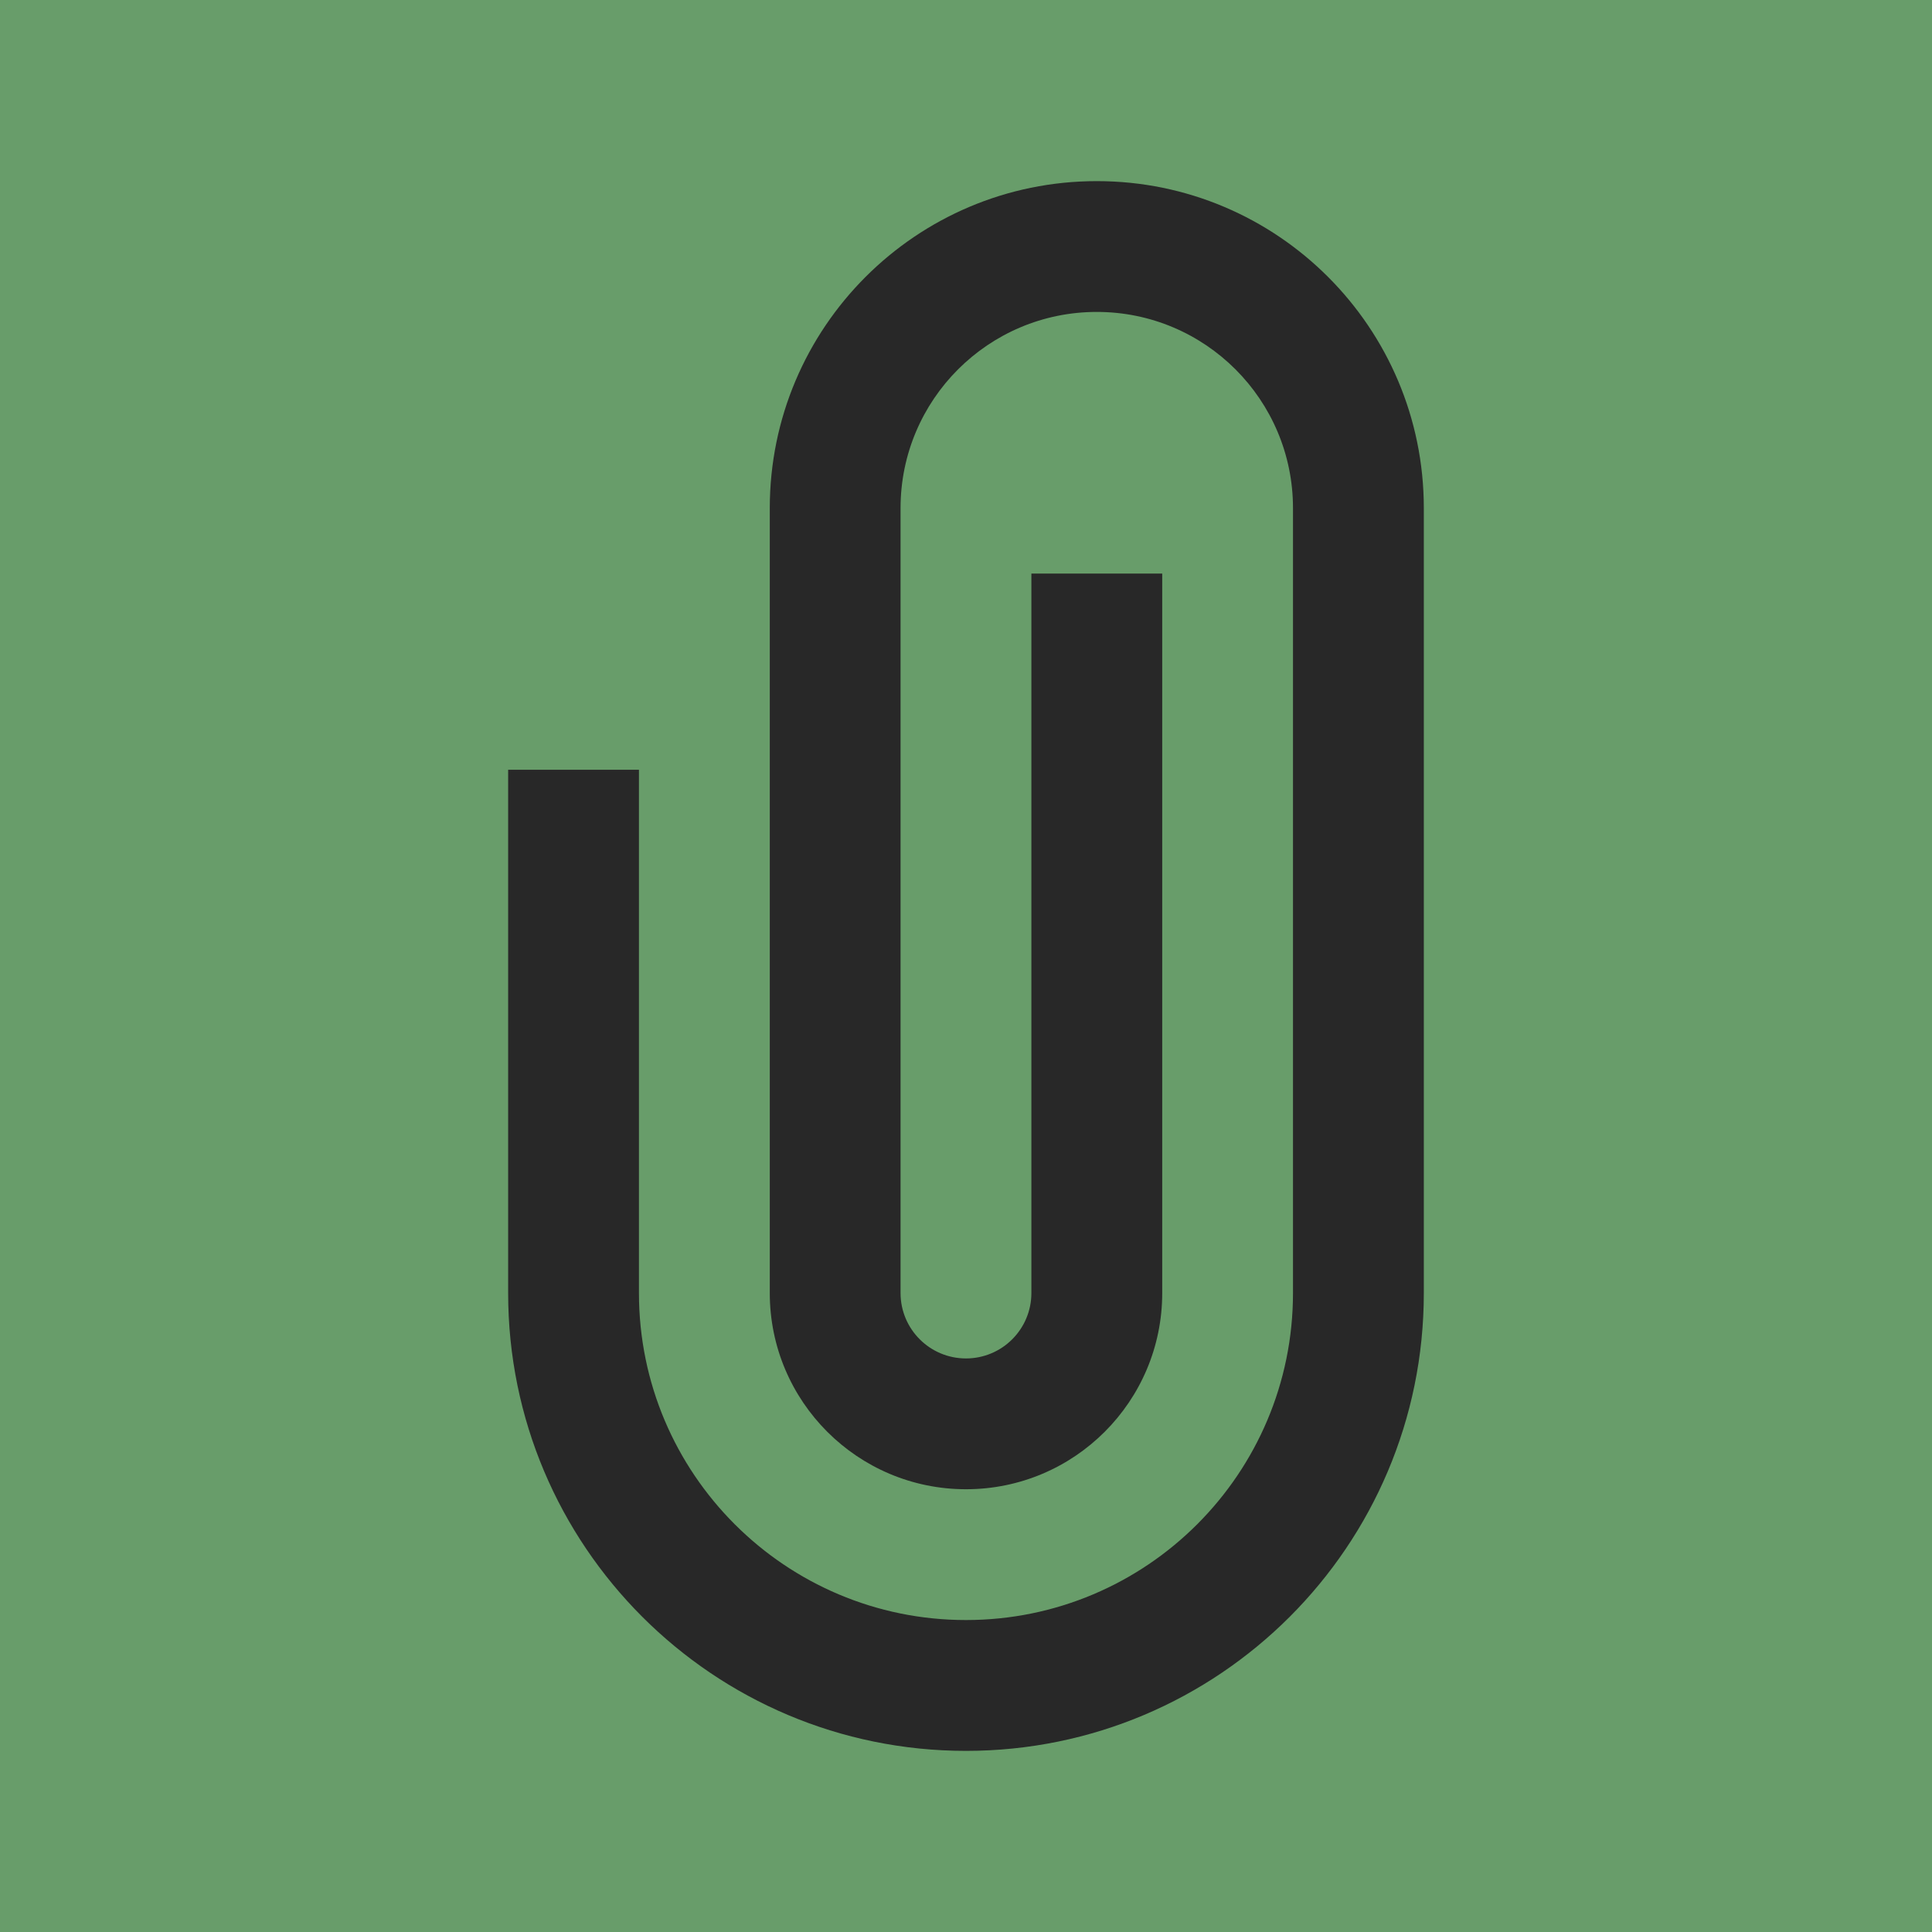 <?xml version="1.0" encoding="UTF-8" standalone="no"?>
<!-- Created with Inkscape (http://www.inkscape.org/) -->

<svg
   width="64"
   height="64"
   viewBox="0 0 64 64"
   version="1.1"
   id="svg1"
   xmlns="http://www.w3.org/2000/svg"
   xmlns:svg="http://www.w3.org/2000/svg">
  <defs
     id="defs1" />
  <g
     id="layer1">
    <rect
       style="fill:#689d6a;fill-opacity:1;stroke-width:286.891;stroke-dasharray:none;paint-order:normal"
       id="rect1"
       width="64"
       height="64"
       x="0"
       y="0" />
    <path
       d="m 36.333,6 c 5.983,0 10.833,4.85 10.833,10.833 V 42.833 C 47.167,51.21 40.376,58 32,58 23.624,58 16.833,51.21 16.833,42.833 V 25.5 h 4.333 v 17.333 c 0,5.983 4.85,10.833 10.833,10.833 5.983,0 10.833,-4.85 10.833,-10.833 V 16.833 c 0,-3.59 -2.91,-6.5 -6.5,-6.5 -3.59,0 -6.5,2.91 -6.5,6.5 v 26 c 0,1.197 0.97,2.167 2.167,2.167 1.197,0 2.167,-0.97 2.167,-2.167 V 19 H 38.5 v 23.833 c 0,3.59 -2.91,6.5 -6.5,6.5 -3.59,0 -6.5,-2.91 -6.5,-6.5 V 16.833 C 25.5,10.85 30.35,6 36.333,6 Z"
       fill="currentColor"
       id="path1"
       style="fill:#282828;fill-opacity:1;stroke-width:2.167;stroke-dasharray:none" />
  </g>
</svg>
